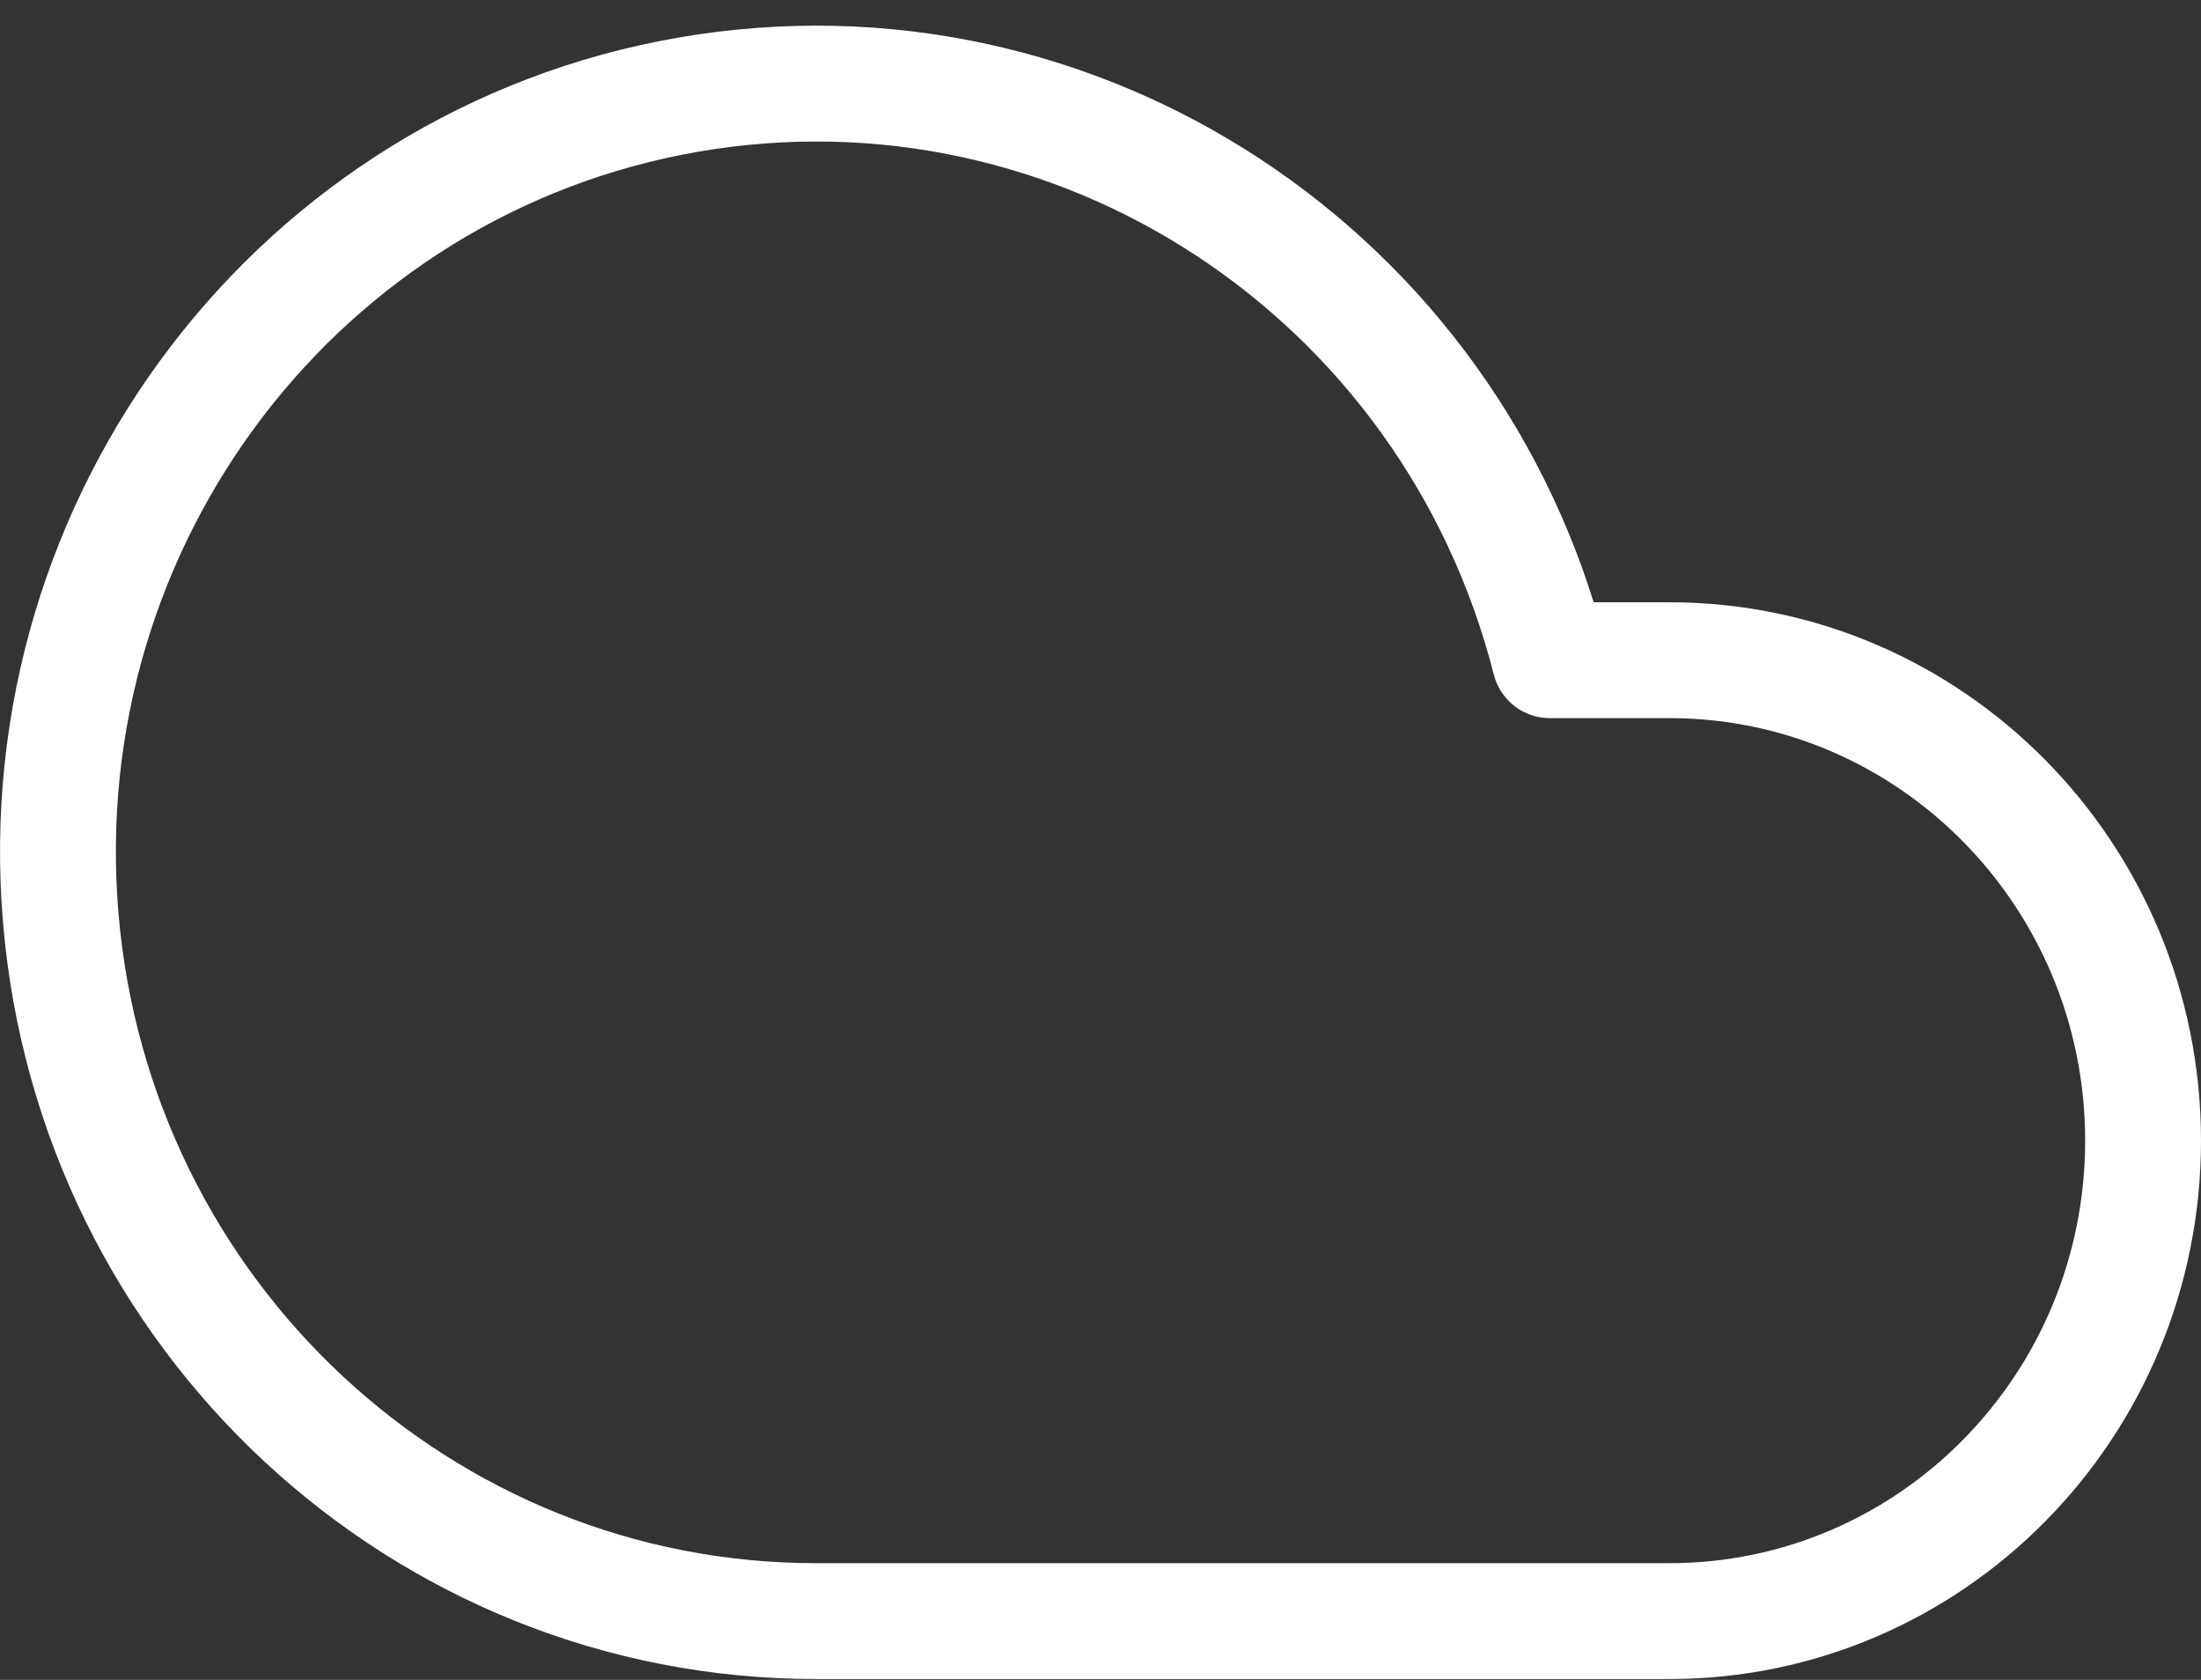 <?xml version="1.0" encoding="UTF-8"?>
<svg width="38px" height="29px" viewBox="0 0 38 29" version="1.1" xmlns="http://www.w3.org/2000/svg" xmlns:xlink="http://www.w3.org/1999/xlink">
    <rect x="0" y="0" width="38" height="29" fill="#333333" stroke="none"/>
    <!-- Generator: Sketch 57.1 (83088) - https://sketch.com -->
    <title>svg/white/icon / cloud</title>
    <desc>Created with Sketch.</desc>
    <g id="**-Sticker-Sheets" stroke="none" stroke-width="1" fill="none" fill-rule="evenodd" stroke-linecap="round" stroke-linejoin="round">
        <g id="sticker-sheet--top-hits--page-1" transform="translate(-862, -880)" stroke="#FFFFFF" stroke-width="2">
            <g id="icon-preview-row-copy-61" transform="translate(0, 852)">
                <g id="Icon-Row">
                    <g id="icon-/-cloud" transform="translate(857, 18.214)">
                        <path d="M33.821,21.183 L31.759,21.183 C30.059,14.505 23.596,10.261 16.89,11.419 C10.185,12.577 5.472,18.751 6.048,25.624 C6.623,32.496 12.295,37.776 19.097,37.771 L33.821,37.771 C38.338,37.771 42,34.058 42,29.477 C42,24.897 38.338,21.183 33.821,21.183 L33.821,21.183 Z" id="Path"></path>
                    </g>
                </g>
            </g>
        </g>
    </g>
</svg>